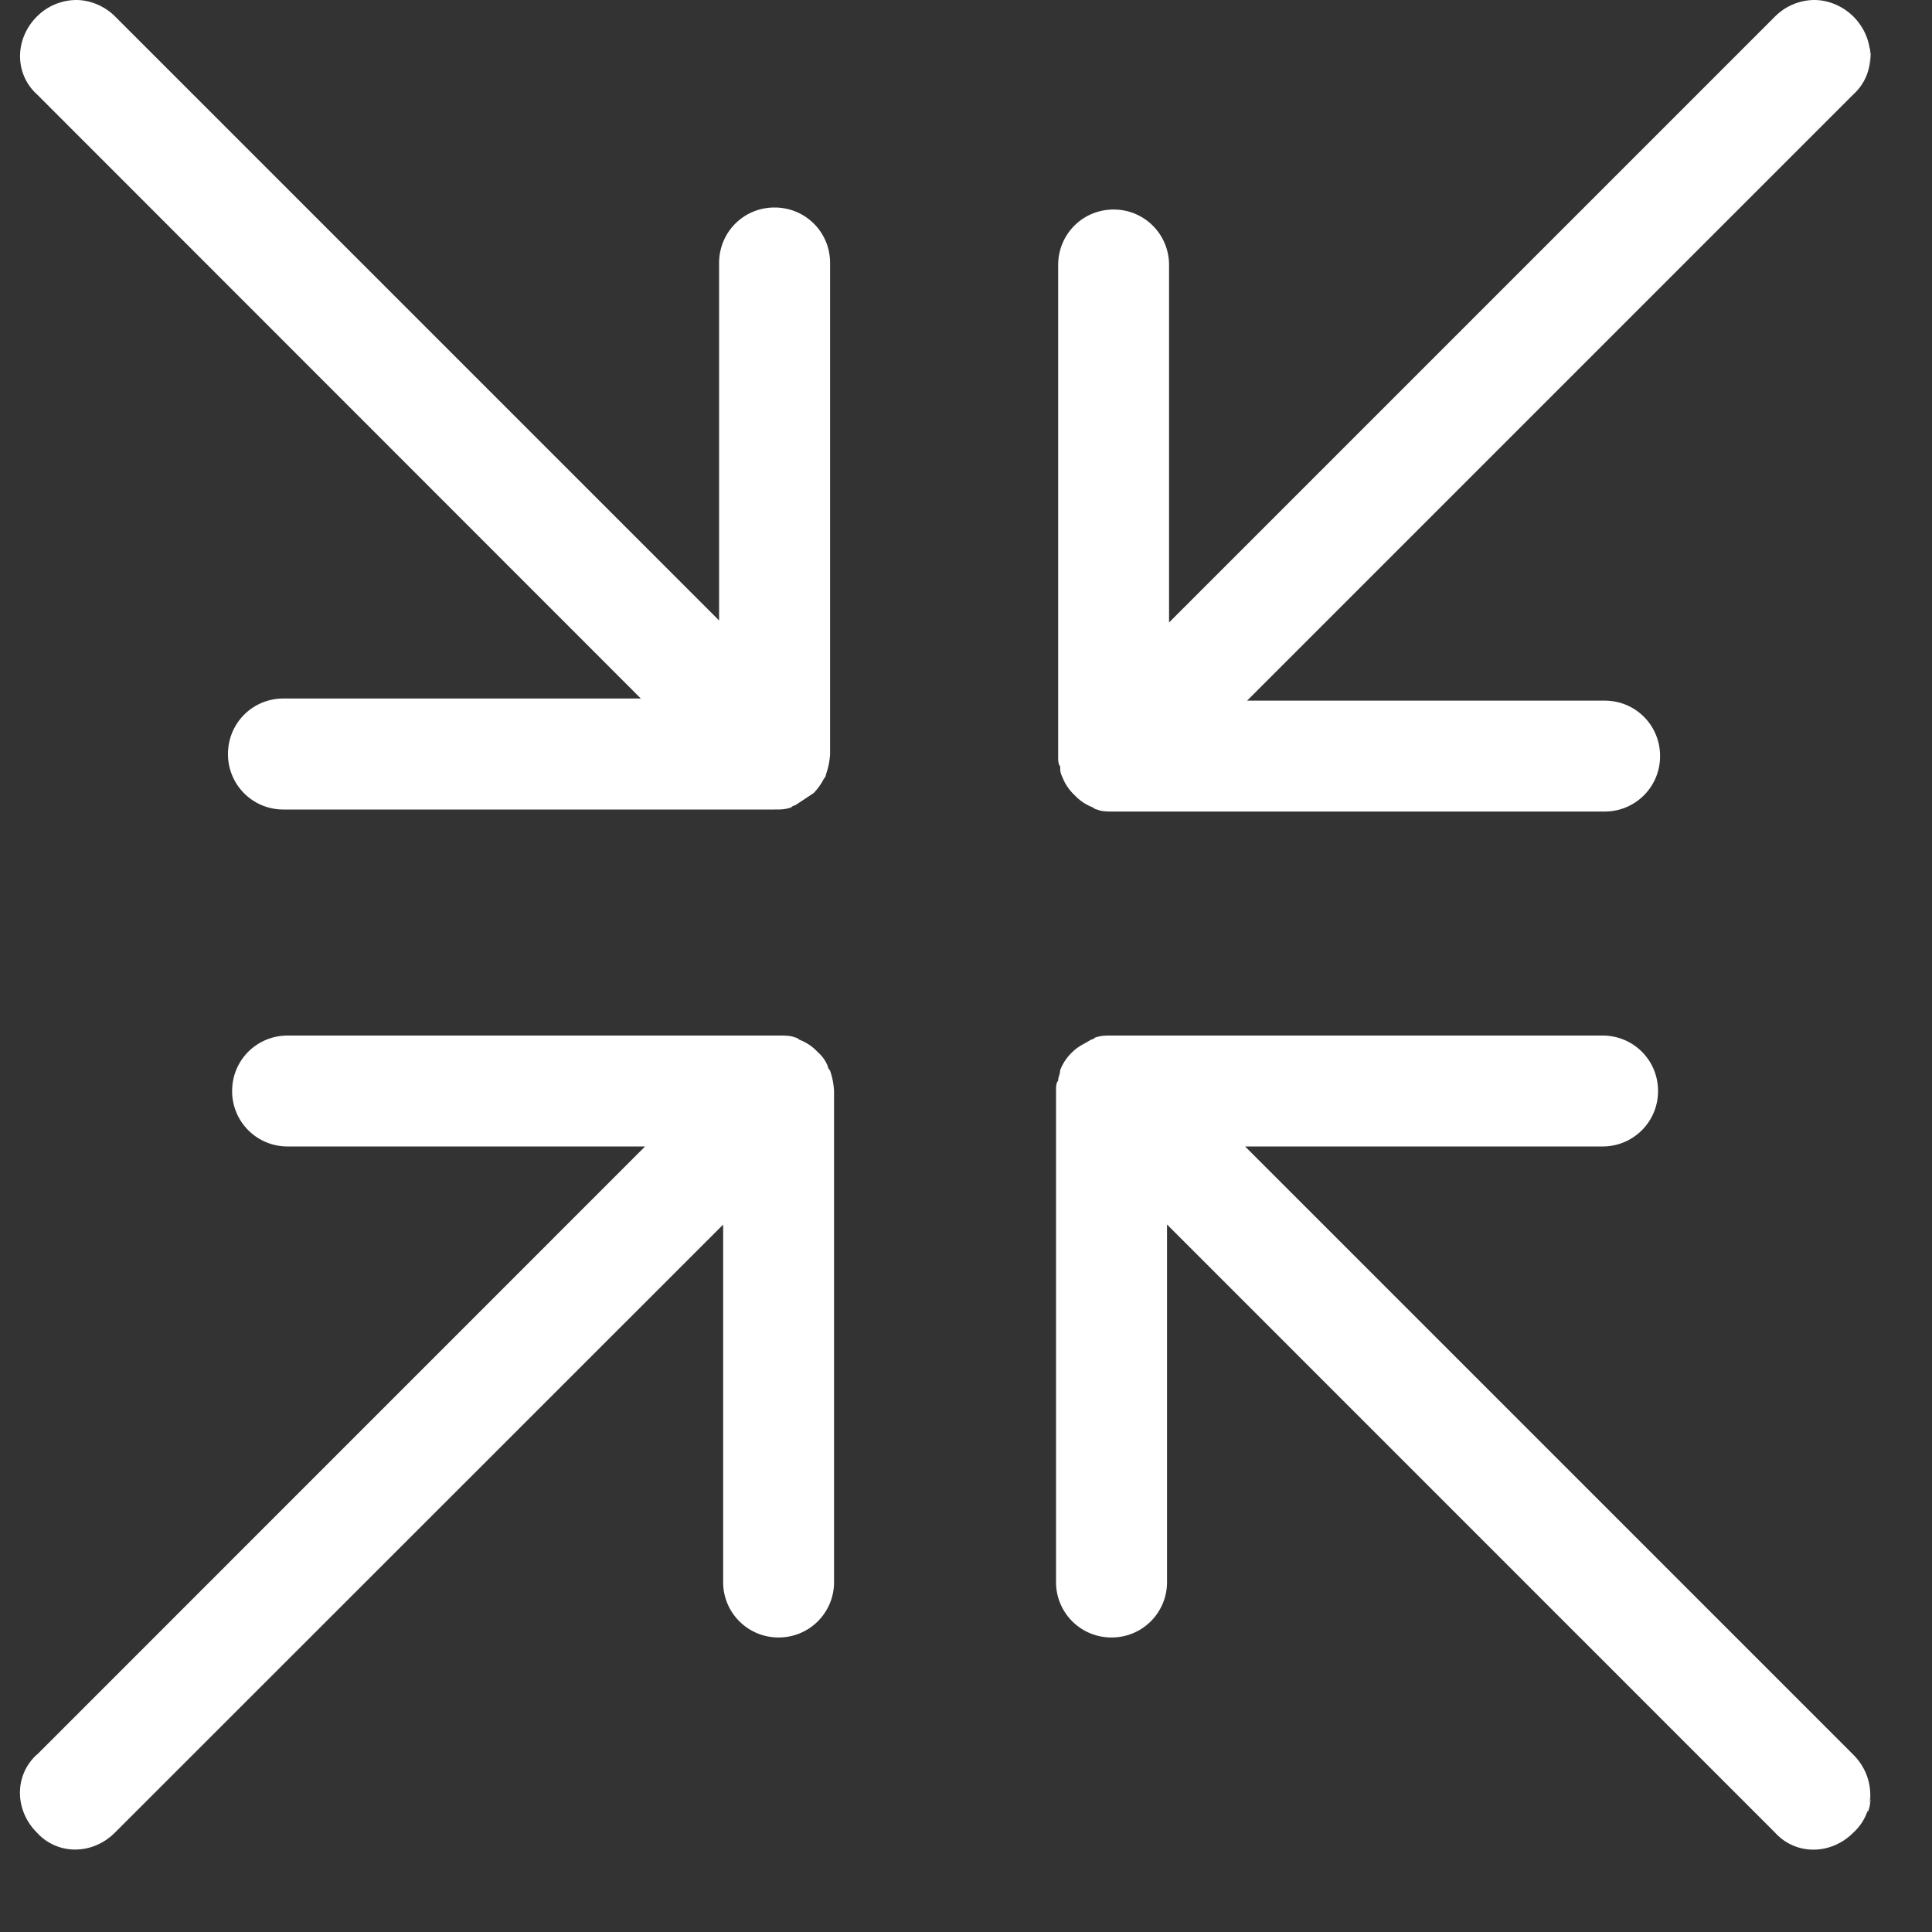 <svg xmlns="http://www.w3.org/2000/svg" width="20" height="20" viewBox="0 0 20 20">
    <rect x="0" y="0" width="20" height="20" fill="#333333" stroke="none"/>
    <g fill="#FFF" fill-rule="nonzero">
        <path d="M10.932 16.377v-5.083c0-.043 0-.085.022-.106 0-.043.02-.064.02-.107a.502.502 0 0 1 .128-.191c.064-.064.128-.085.192-.128.021 0 .042-.021.042-.021.064-.021.107-.021.17-.021h5.084c.319 0 .574.255.574.574a.572.572 0 0 1-.574.574h-3.701l6.296 6.296c.234.234.234.595 0 .808-.234.234-.596.234-.809 0l-6.295-6.296v3.701a.572.572 0 0 1-.574.574.572.572 0 0 1-.575-.574zM.383 18.164l6.295-6.296h-3.7a.572.572 0 0 1-.575-.574c0-.32.256-.574.575-.574H8.06c.064 0 .128 0 .17.02.021 0 .043.022.043.022a.502.502 0 0 1 .191.128.382.382 0 0 1 .106.149c0 .02.022.042.022.042a.756.756 0 0 1 .042.213v5.083a.572.572 0 0 1-.574.574.572.572 0 0 1-.574-.574v-3.7L1.19 18.971c-.234.234-.595.234-.808 0-.234-.234-.234-.596 0-.808zM10.954 7.827V2.744c0-.32.255-.575.574-.575.319 0 .574.256.574.575v3.7L18.376.17a.581.581 0 0 1 .405-.17c.148 0 .297.064.404.17.234.234.234.596 0 .808L12.91 7.253h3.701c.32 0 .574.255.574.574a.572.572 0 0 1-.574.574h-5.083c-.064 0-.128 0-.17-.021-.022 0-.043-.021-.043-.021a.502.502 0 0 1-.191-.128.502.502 0 0 1-.128-.191c-.021-.043-.021-.064-.021-.107-.021-.02-.021-.063-.021-.106z"/>
        <path d="M19.334 18.762c0-.064.032-.129.032-.161v-.097c0 .097 0 .194-.032.258zM.383.17A.581.581 0 0 1 .787 0c.149 0 .298.064.404.17l6.253 6.253v-3.7c0-.32.255-.575.574-.575.32 0 .575.255.575.574v5.084a.756.756 0 0 1-.043.212c0 .022-.021.043-.021.043a.646.646 0 0 1-.106.149l-.192.127c-.021 0-.042.022-.042.022-.064.021-.107.021-.17.021H2.934a.572.572 0 0 1-.574-.574c0-.32.255-.575.574-.575h3.7L.384.978C.149.766.149.404.383.17zM19.366.726V.629c0-.064 0-.129-.032-.161.032.064.032.161.032.258z"/>
    </g>
</svg>
